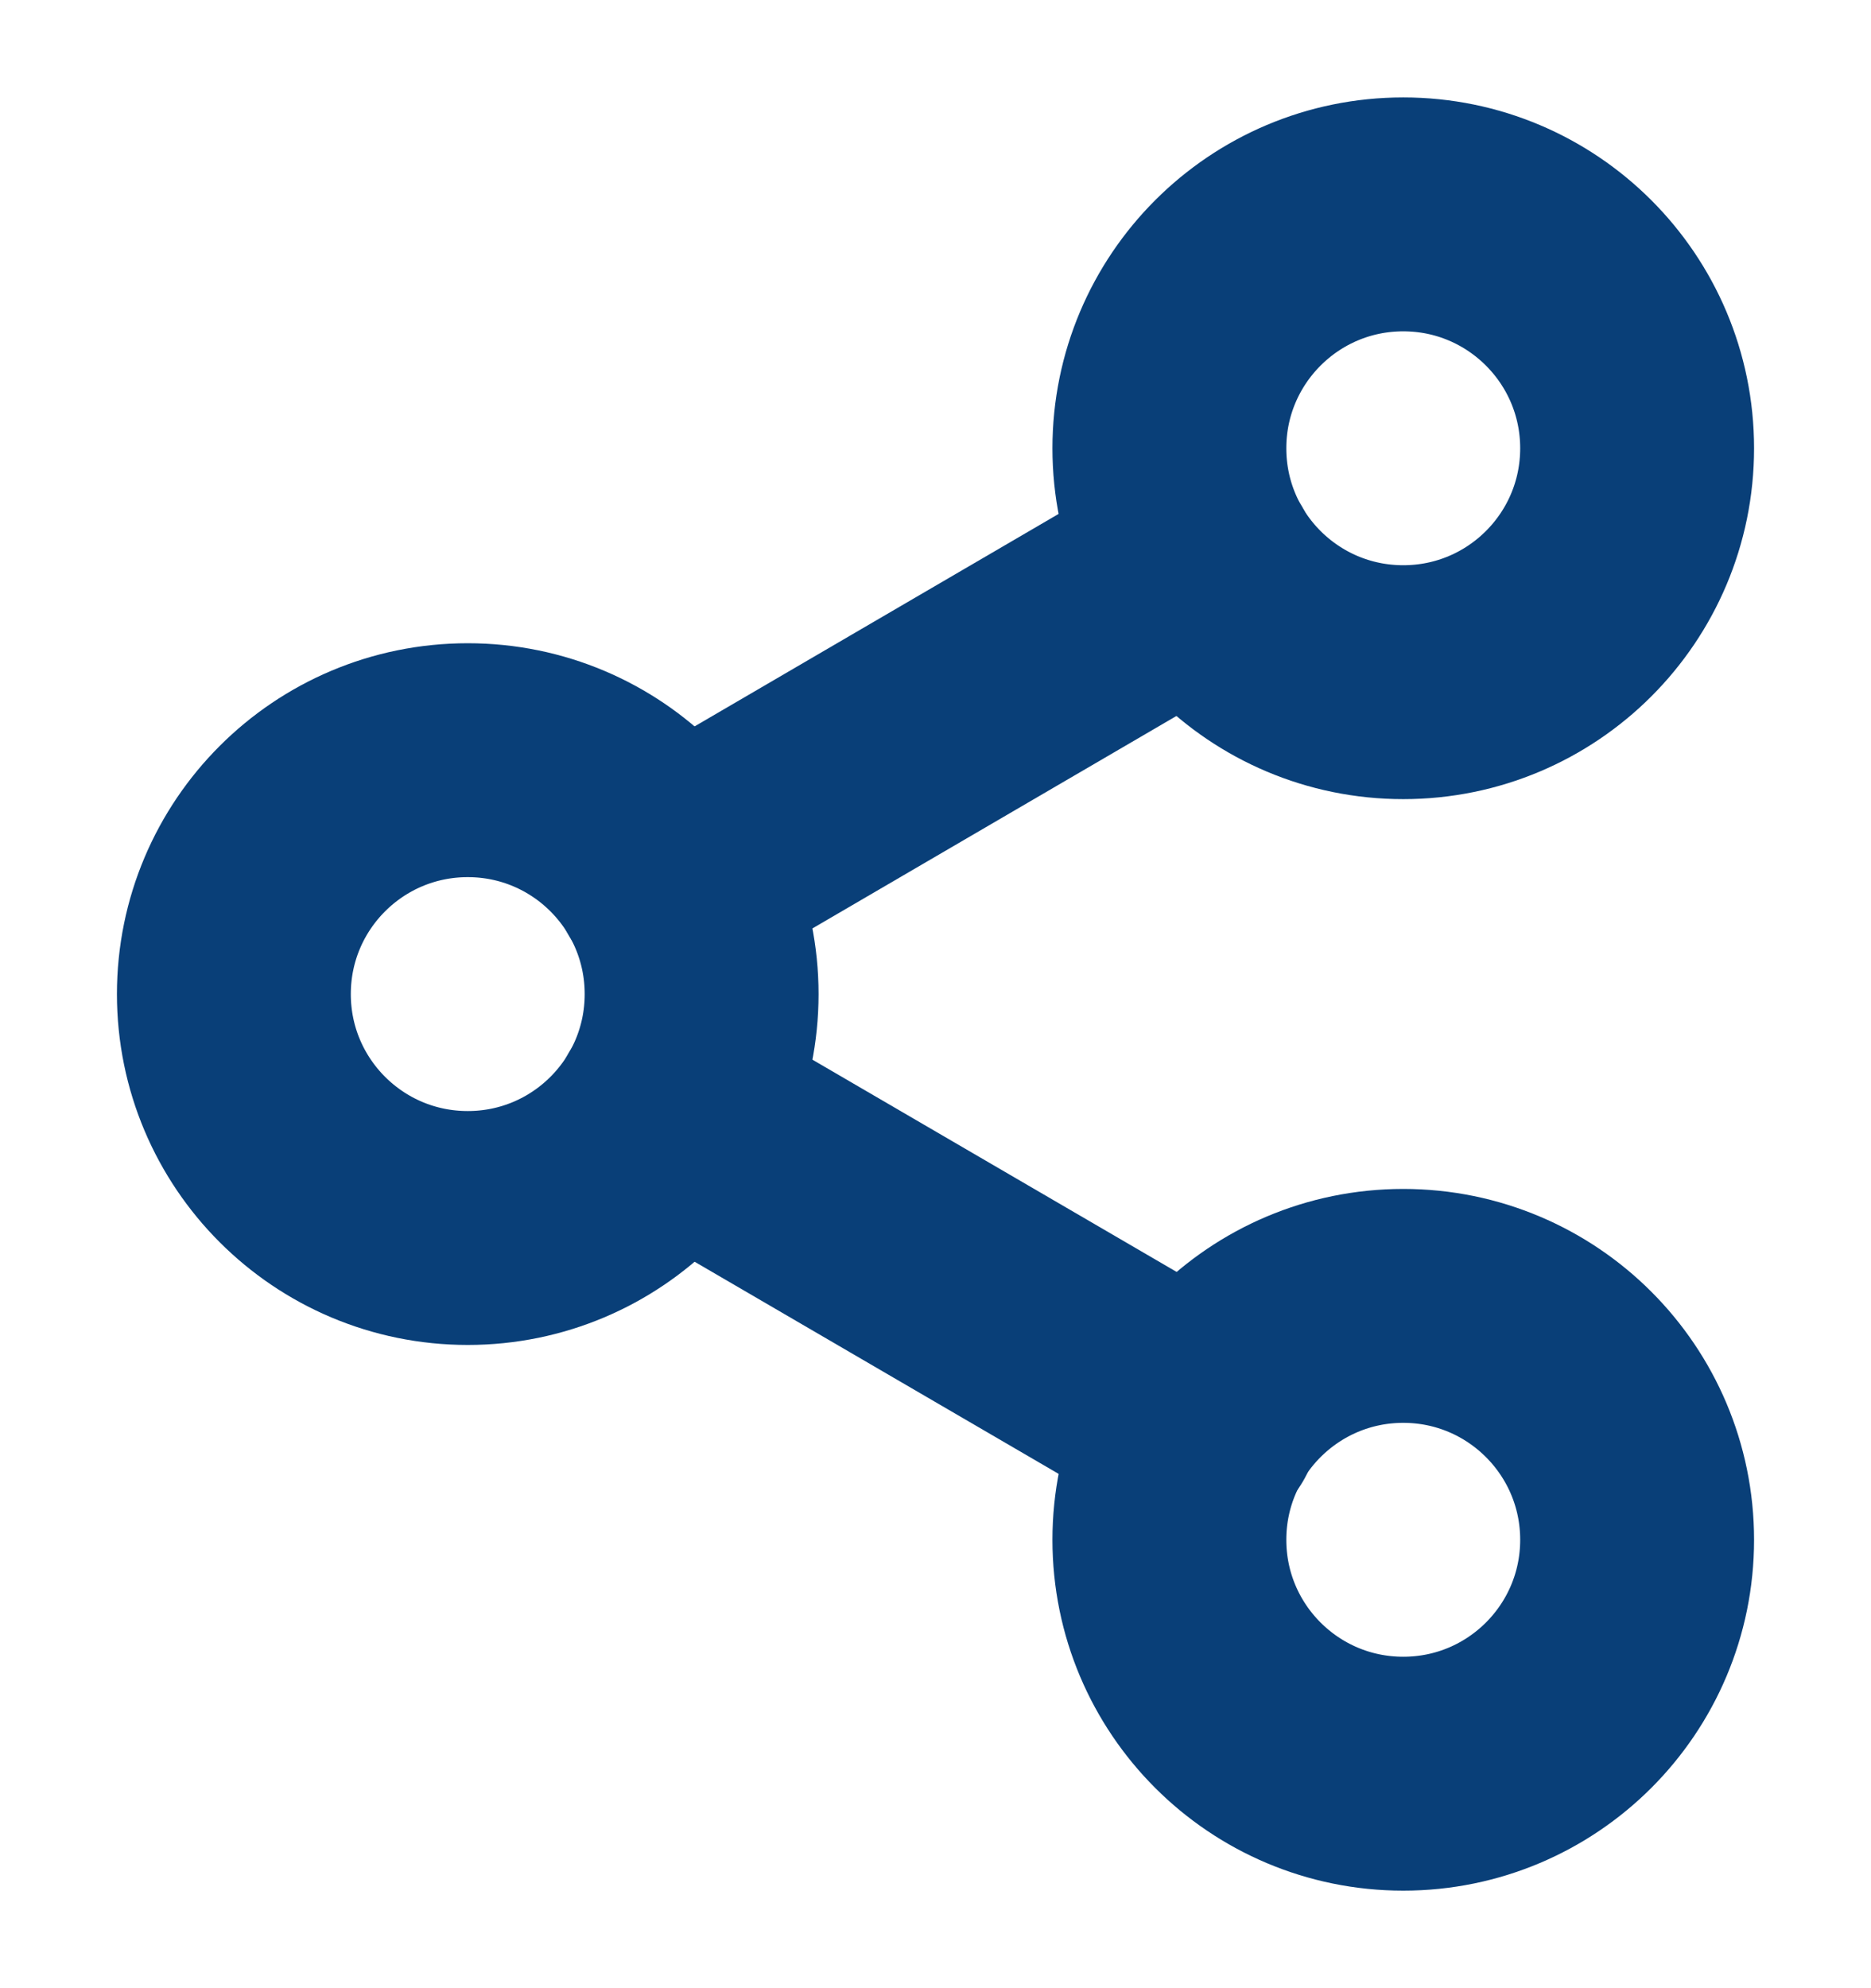 <svg width="16" height="17" viewBox="0 0 16 17" fill="none" xmlns="http://www.w3.org/2000/svg">
<g clip-path="url(#clip0)">
<path d="M12 5.833C13.105 5.833 14 4.938 14 3.833C14 2.729 13.105 1.833 12 1.833C10.895 1.833 10 2.729 10 3.833C10 4.938 10.895 5.833 12 5.833Z" stroke="#093F78" stroke-width="2" stroke-linecap="round" stroke-linejoin="round"/>
<path d="M4 10.5C5.105 10.5 6 9.605 6 8.5C6 7.395 5.105 6.5 4 6.5C2.895 6.5 2 7.395 2 8.5C2 9.605 2.895 10.5 4 10.5Z" stroke="#093F78" stroke-width="2" stroke-linecap="round" stroke-linejoin="round"/>
<path d="M12 15.166C13.105 15.166 14 14.271 14 13.166C14 12.062 13.105 11.166 12 11.166C10.895 11.166 10 12.062 10 13.166C10 14.271 10.895 15.166 12 15.166Z" stroke="#093F78" stroke-width="2" stroke-linecap="round" stroke-linejoin="round"/>
<path d="M5.727 9.507L10.28 12.16" stroke="#093F78" stroke-width="2" stroke-linecap="round" stroke-linejoin="round"/>
<path d="M10.273 4.84L5.727 7.493" stroke="#093F78" stroke-width="2" stroke-linecap="round" stroke-linejoin="round"/>
</g>
<defs>
<clipPath id="clip0">
<rect width="16" height="16" fill="white" transform="translate(0 0.5)"/>
</clipPath>
</defs>
</svg>
